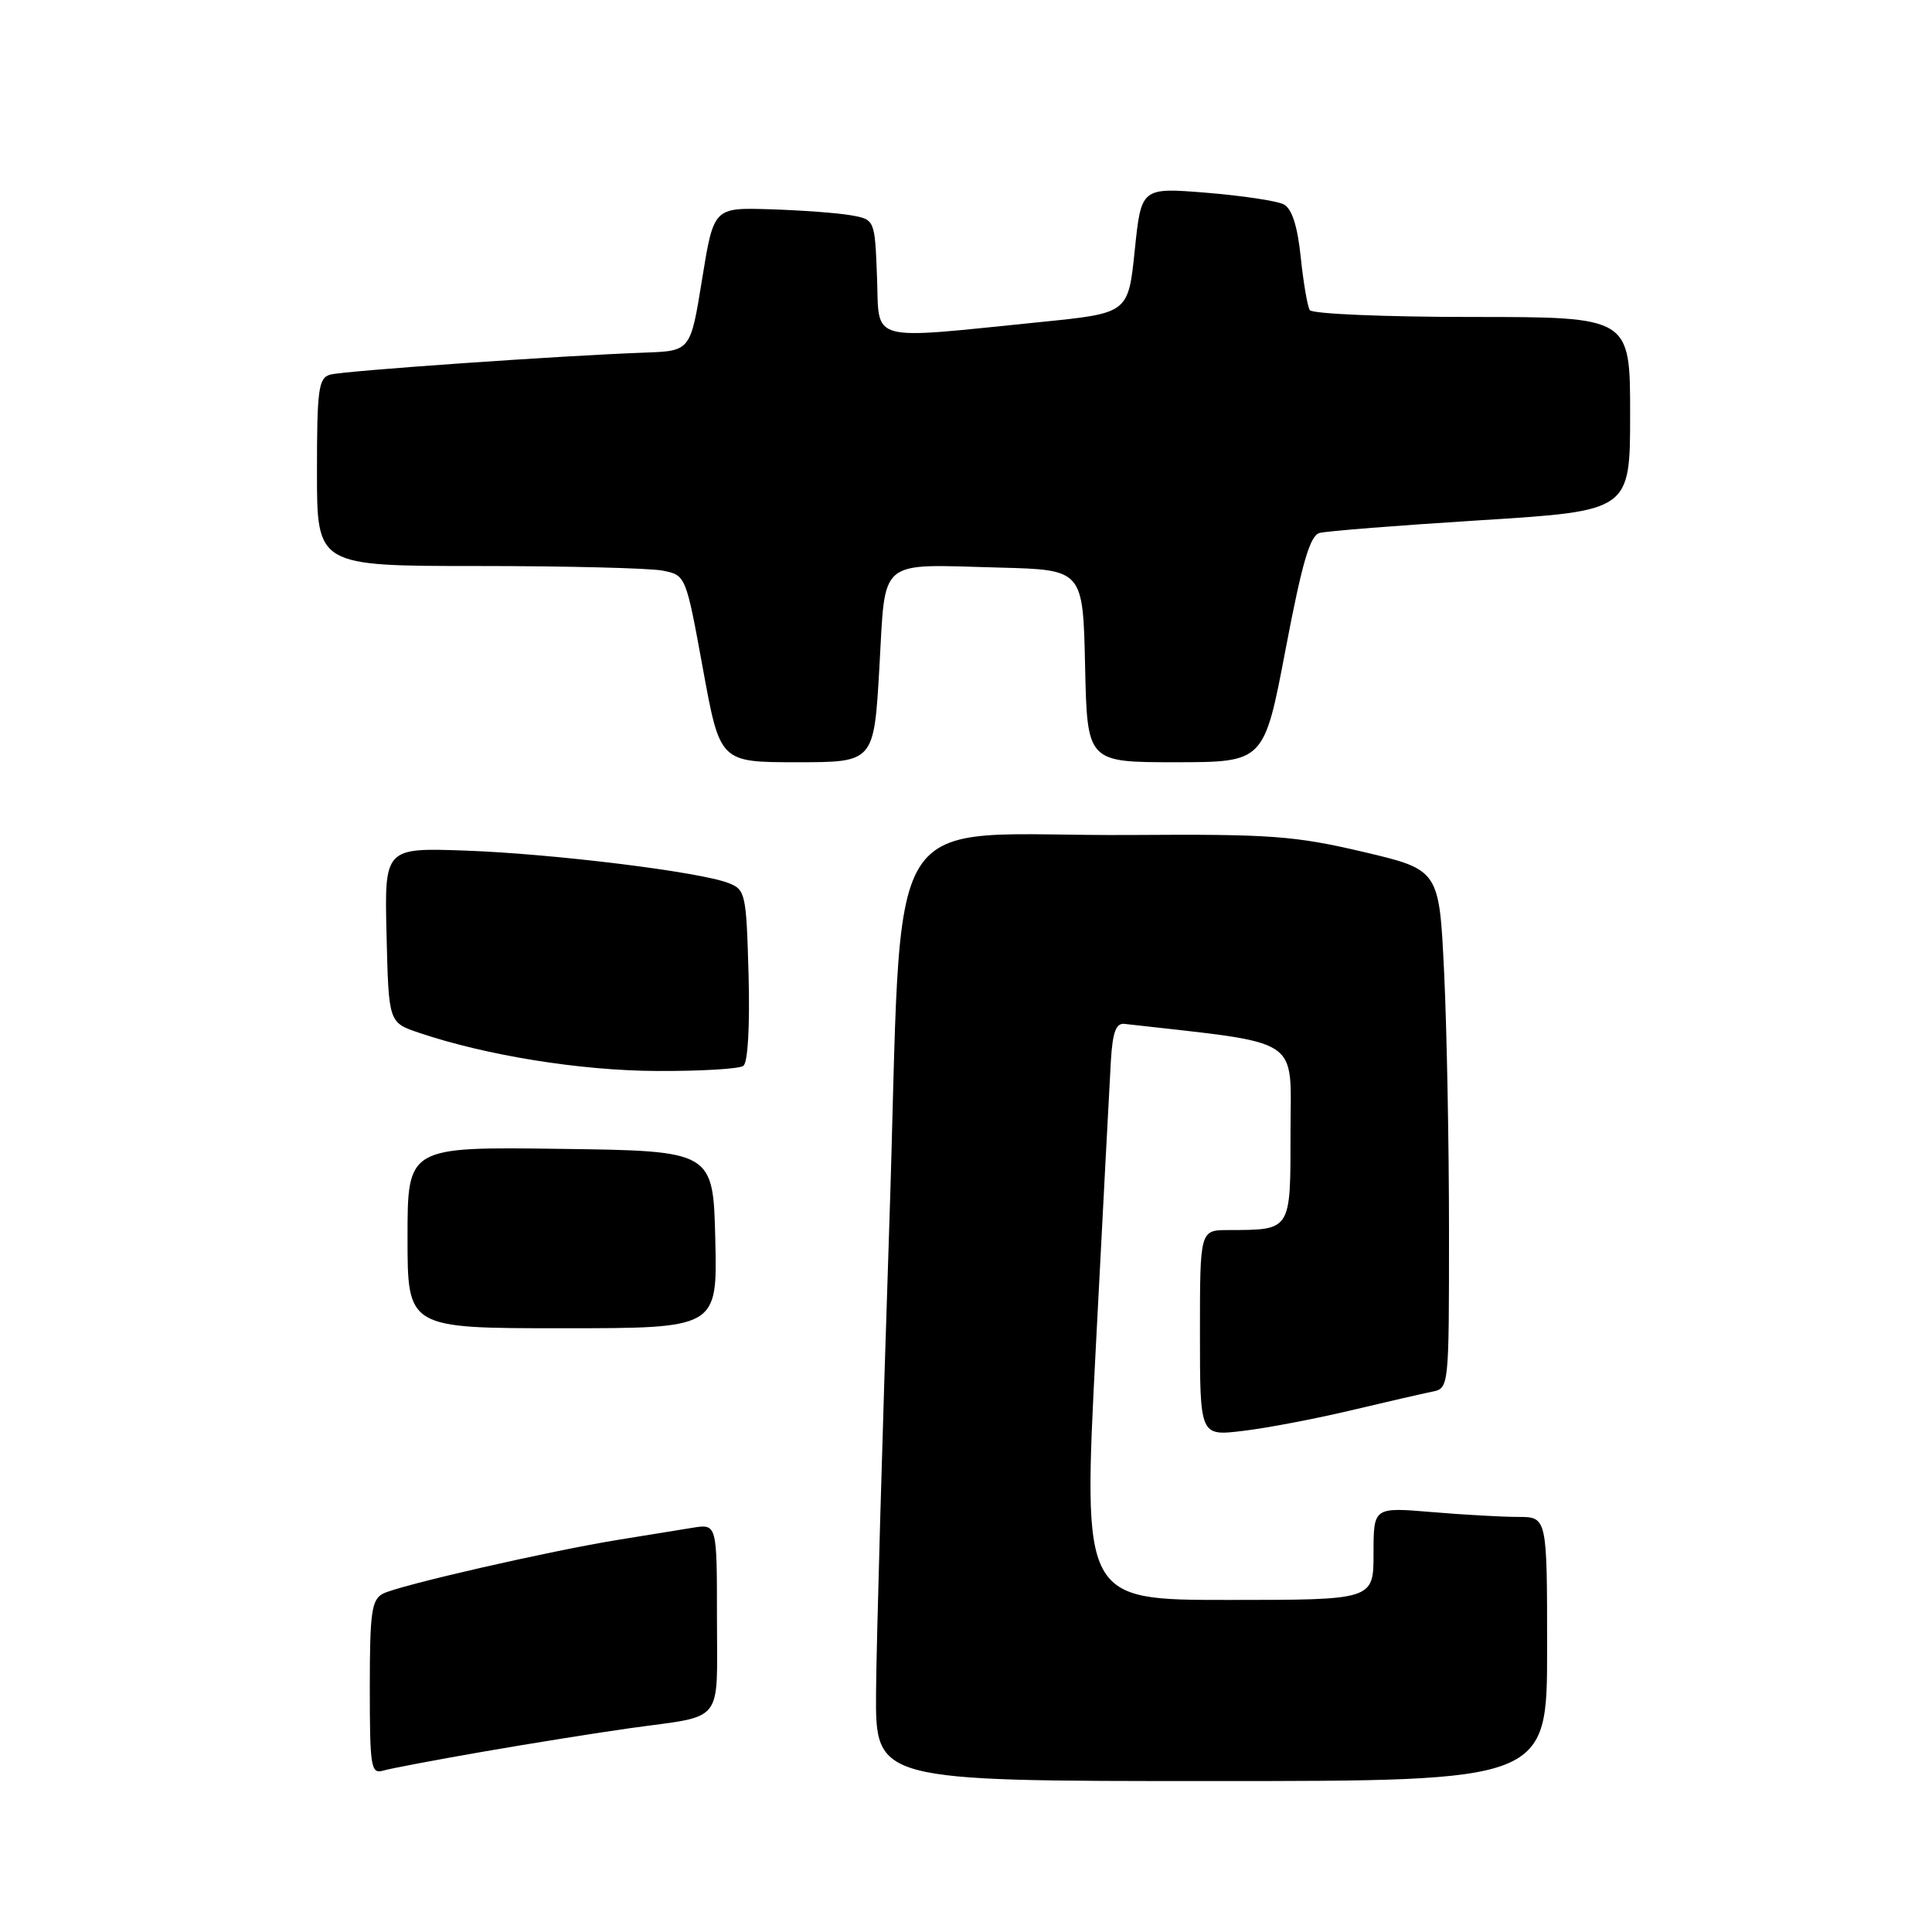 <?xml version="1.0" encoding="UTF-8" standalone="no"?>
<!DOCTYPE svg PUBLIC "-//W3C//DTD SVG 1.1//EN" "http://www.w3.org/Graphics/SVG/1.1/DTD/svg11.dtd" >
<svg xmlns="http://www.w3.org/2000/svg" xmlns:xlink="http://www.w3.org/1999/xlink" version="1.1" viewBox="0 0 256 256">
 <g >
 <path fill="currentColor"
d=" M 205.00 218.50 C 205.00 201.00 205.00 201.00 201.15 201.00 C 199.03 201.00 193.86 200.71 189.65 200.35 C 182.00 199.71 182.00 199.71 182.00 205.85 C 182.00 212.00 182.00 212.00 162.74 212.00 C 143.48 212.00 143.48 212.00 145.19 178.75 C 146.14 160.46 147.04 143.25 147.20 140.50 C 147.43 136.76 147.88 135.54 149.00 135.67 C 172.89 138.39 171.00 137.16 171.00 150.00 C 171.00 163.19 171.15 162.96 162.75 162.99 C 159.00 163.00 159.00 163.00 159.00 176.64 C 159.00 190.28 159.00 190.28 164.63 189.61 C 167.73 189.25 174.14 188.03 178.88 186.91 C 183.62 185.78 188.51 184.66 189.75 184.41 C 192.00 183.96 192.00 183.93 192.00 163.14 C 192.00 151.69 191.71 136.23 191.35 128.78 C 190.70 115.25 190.70 115.25 180.60 112.87 C 171.54 110.75 168.38 110.51 150.00 110.64 C 115.83 110.88 119.77 104.53 117.83 162.51 C 116.92 190.01 116.13 217.79 116.08 224.25 C 116.00 236.00 116.00 236.00 160.50 236.00 C 205.00 236.00 205.00 236.00 205.00 218.50 Z  M 64.00 232.11 C 70.33 231.01 79.10 229.61 83.50 228.99 C 96.13 227.23 95.00 228.67 95.00 214.39 C 95.00 201.91 95.00 201.91 91.75 202.44 C 89.96 202.74 85.58 203.45 82.00 204.02 C 72.94 205.48 52.86 210.07 50.75 211.17 C 49.24 211.95 49.00 213.63 49.00 223.60 C 49.00 234.12 49.15 235.09 50.75 234.62 C 51.71 234.34 57.67 233.21 64.00 232.11 Z  M 94.78 164.25 C 94.50 152.50 94.50 152.50 74.25 152.23 C 54.00 151.96 54.00 151.96 54.00 163.98 C 54.00 176.00 54.00 176.00 74.53 176.00 C 95.06 176.00 95.06 176.00 94.78 164.25 Z  M 98.50 141.23 C 99.10 140.80 99.37 135.96 99.19 129.20 C 98.89 118.33 98.78 117.87 96.48 116.99 C 92.56 115.50 73.29 113.13 61.72 112.71 C 50.94 112.33 50.94 112.33 51.22 123.91 C 51.50 135.49 51.50 135.49 55.50 136.84 C 64.43 139.86 76.87 141.86 87.00 141.91 C 92.78 141.94 97.95 141.64 98.50 141.23 Z  M 116.52 88.49 C 117.37 73.74 116.12 74.78 132.50 75.21 C 143.50 75.50 143.50 75.50 143.78 88.25 C 144.06 101.00 144.06 101.00 155.78 101.00 C 167.50 100.99 167.50 100.99 170.35 86.03 C 172.53 74.56 173.58 70.97 174.85 70.62 C 175.76 70.37 185.39 69.61 196.25 68.93 C 216.00 67.69 216.00 67.69 216.00 54.84 C 216.00 42.00 216.00 42.00 195.06 42.00 C 183.48 42.00 173.87 41.59 173.55 41.09 C 173.24 40.58 172.70 37.41 172.35 34.04 C 171.92 29.92 171.18 27.64 170.10 27.08 C 169.22 26.62 164.61 25.93 159.86 25.54 C 151.22 24.84 151.22 24.84 150.36 33.17 C 149.50 41.50 149.50 41.50 138.00 42.66 C 114.71 45.01 116.54 45.51 116.21 36.74 C 115.92 29.08 115.92 29.08 112.71 28.52 C 110.94 28.21 106.14 27.86 102.03 27.73 C 94.57 27.50 94.57 27.50 93.03 37.00 C 91.50 46.50 91.50 46.50 85.50 46.72 C 74.48 47.11 45.52 49.14 43.75 49.64 C 42.20 50.08 42.00 51.58 42.00 62.57 C 42.00 75.00 42.00 75.00 63.37 75.00 C 75.13 75.00 86.13 75.28 87.81 75.61 C 90.87 76.22 90.88 76.24 93.14 88.61 C 95.40 101.00 95.40 101.00 105.60 101.00 C 115.80 101.00 115.80 101.00 116.52 88.49 Z "/>
</g>
</svg>